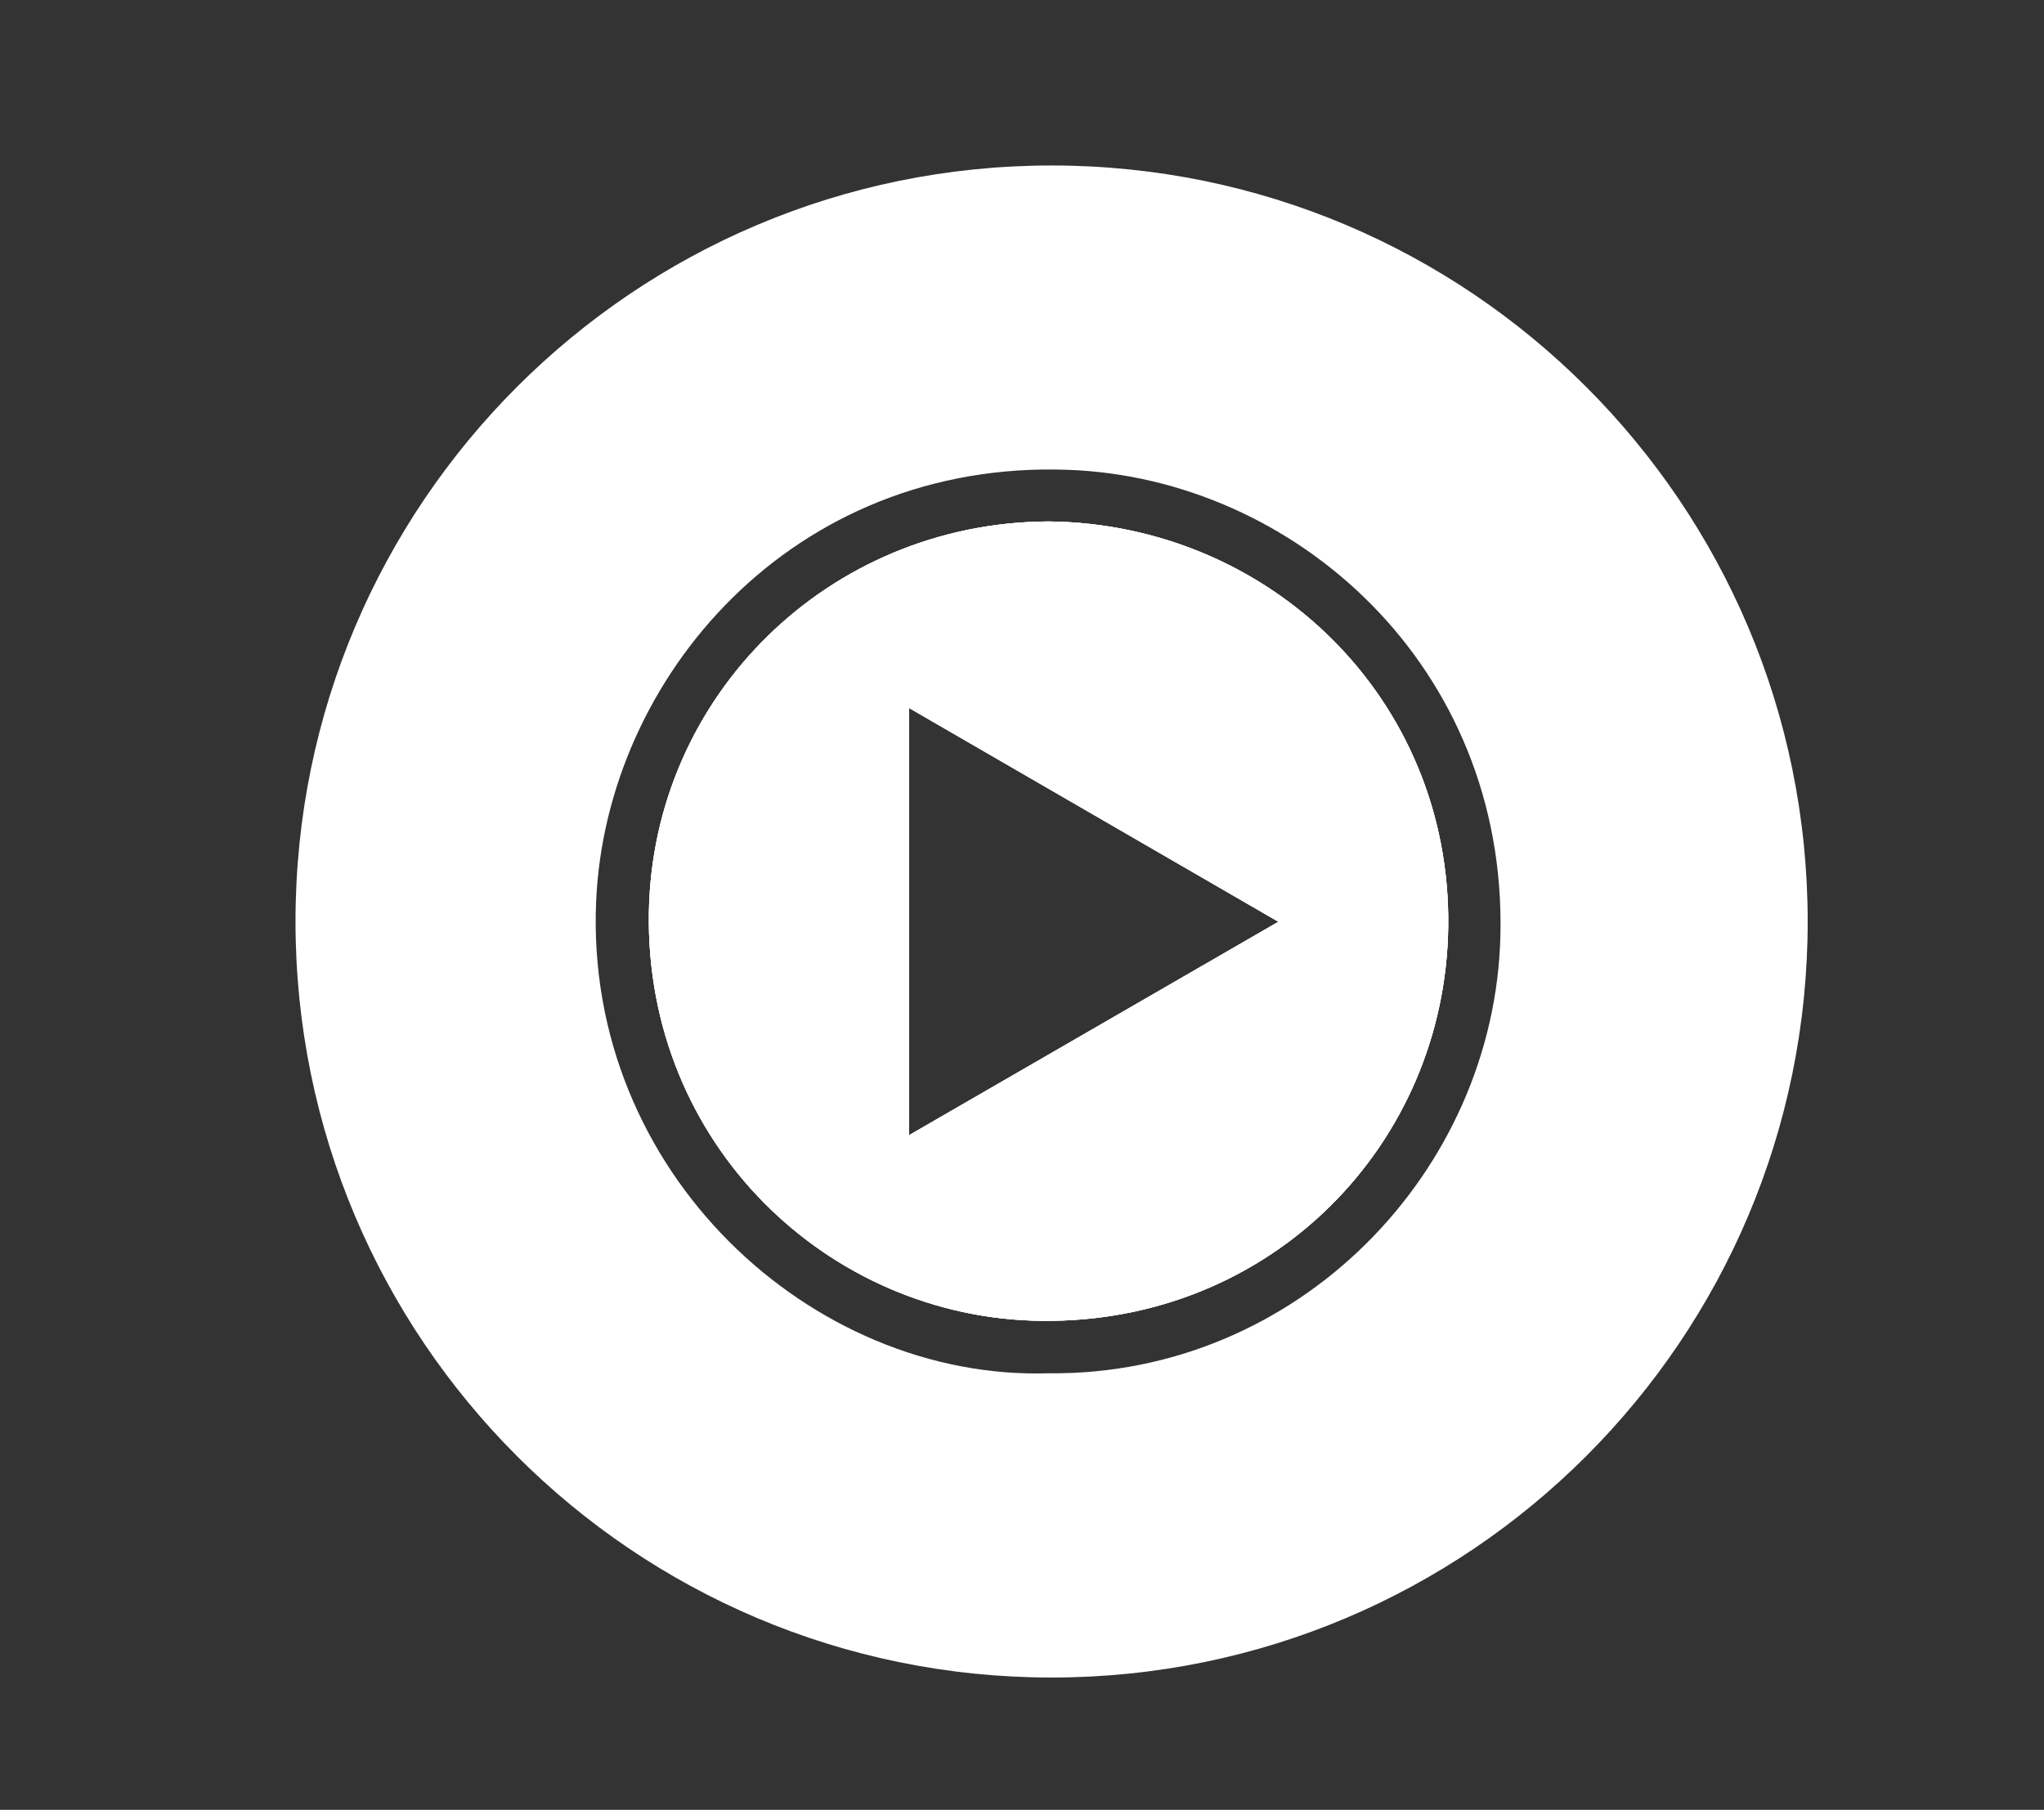 <?xml version="1.0" encoding="utf-8"?>
<!-- Generator: Adobe Illustrator 26.5.3, SVG Export Plug-In . SVG Version: 6.00 Build 0)  -->
<svg version="1.1" id="Camada_1" xmlns="http://www.w3.org/2000/svg" xmlns:xlink="http://www.w3.org/1999/xlink" x="0px" y="0px"
	 viewBox="0 0 508.6 450.38" style="enable-background:new 0 0 508.6 450.38;" xml:space="preserve">
<rect x="0" y="0" width="508.6" height="450.38" fill="#333333" stroke="none"/>
<style type="text/css">
	.st0{fill:#FFFFFF;}
</style>
<g>
	<path class="st0" d="M260.99,129.76c-54.9,0.22-98.67,43.55-99.53,97.35c-0.92,57.48,44.54,100.97,97.66,101.58
		c57.25,0.66,100.57-43.97,101.24-98.17C361.05,173.97,316.01,130.41,260.99,129.76z M226.2,282.49V176.18
		c30.64,17.74,60.67,35.12,91.9,53.2C287.04,247.33,257.15,264.6,226.2,282.49z"/>
	<path class="st0" d="M261.66,41.18c-103.9,0-188.13,84.23-188.13,188.13c0,103.91,84.23,188.14,188.13,188.14
		c103.91,0,188.14-84.23,188.14-188.14C449.8,125.41,365.57,41.18,261.66,41.18z M373.34,232.85
		c-1.42,58.79-50.43,109.5-112.37,108.89c-59.05,1.85-115.62-50.14-112.63-117.54c2.45-55.49,48.77-109.86,117.54-107.28
		C322.25,119.03,374.95,165.84,373.34,232.85z"/>
	<path class="st0" d="M260.99,129.76c-54.9,0.22-98.67,43.55-99.53,97.35c-0.92,57.48,44.54,100.97,97.66,101.58
		c57.25,0.66,100.57-43.97,101.24-98.17C361.05,173.97,316.01,130.41,260.99,129.76z M226.2,282.49V176.18
		c30.64,17.74,60.67,35.12,91.9,53.2C287.04,247.33,257.15,264.6,226.2,282.49z"/>
	<path class="st0" d="M260.99,129.76c-54.9,0.22-98.67,43.55-99.53,97.35c-0.92,57.48,44.54,100.97,97.66,101.58
		c57.25,0.66,100.57-43.97,101.24-98.17C361.05,173.97,316.01,130.41,260.99,129.76z M226.2,282.49V176.18
		c30.64,17.74,60.67,35.12,91.9,53.2C287.04,247.33,257.15,264.6,226.2,282.49z"/>
</g>
</svg>
